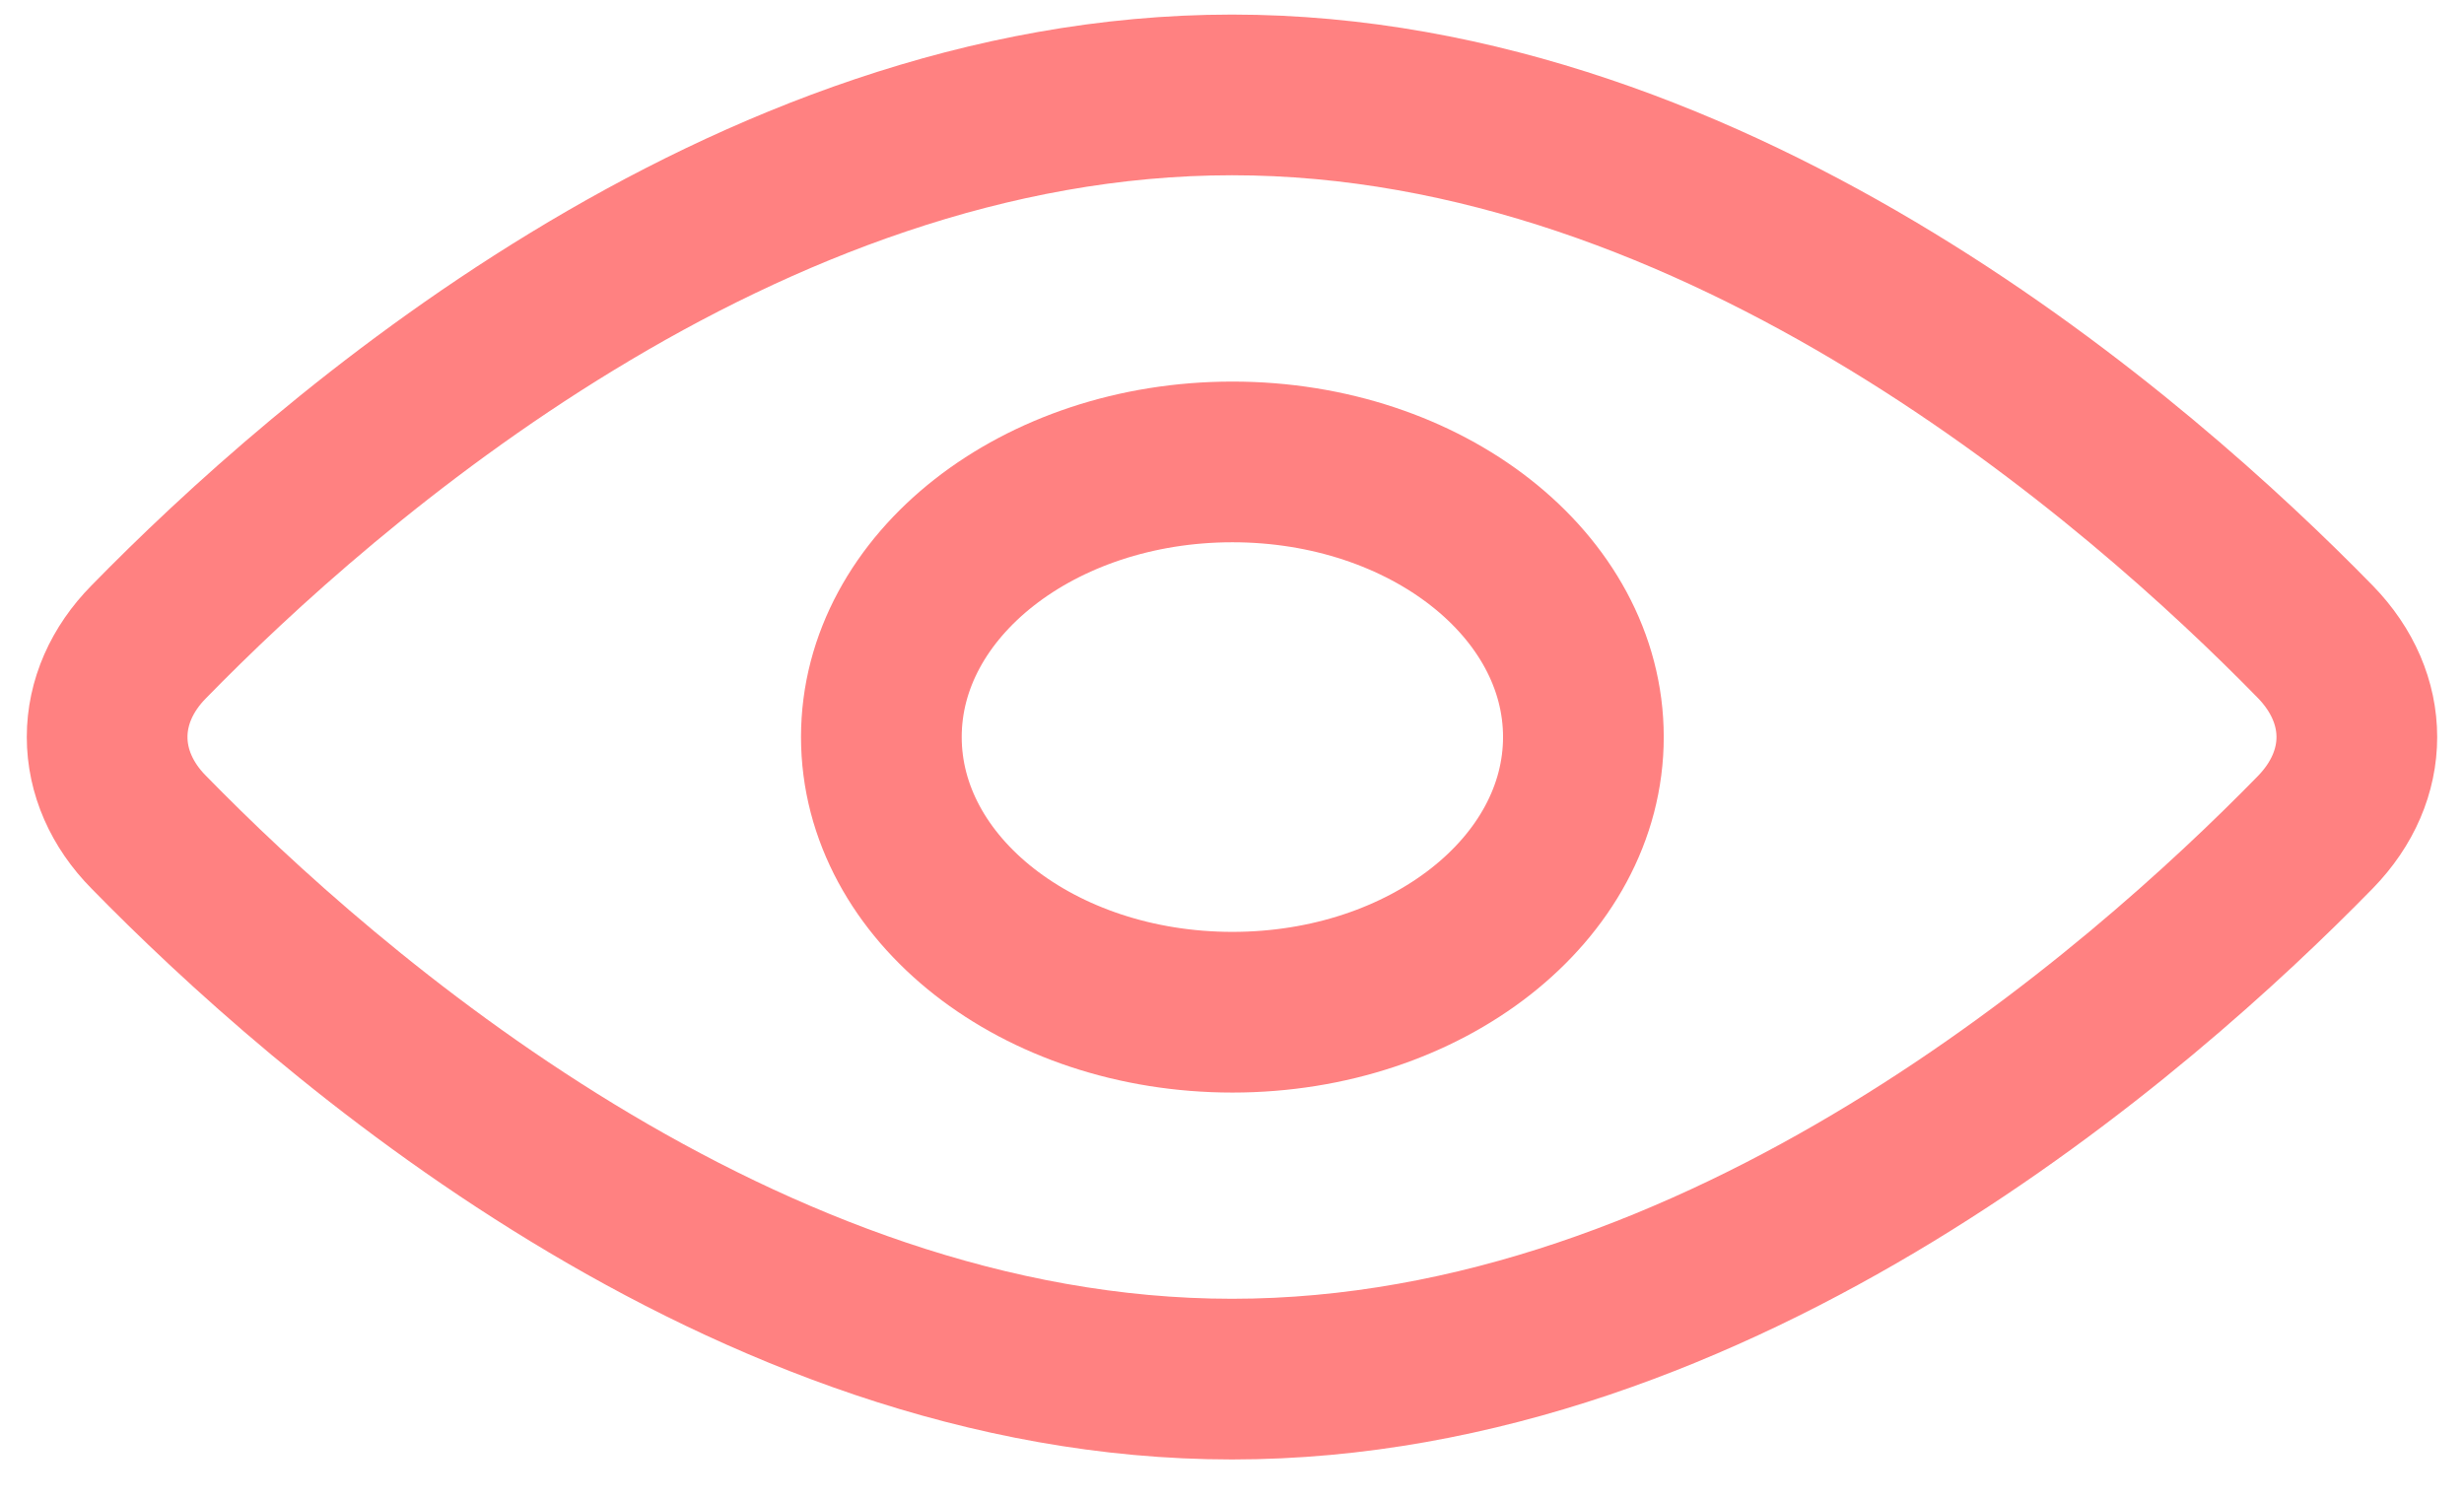 <svg width="23" height="14" viewBox="0 0 23 14" fill="none" xmlns="http://www.w3.org/2000/svg">
<path d="M21.612 5.991C22.129 6.522 22.129 7.239 21.612 7.769C19.981 9.438 16.068 12.874 11.5 12.874C6.932 12.874 3.019 9.438 1.389 7.769C1.137 7.515 1 7.202 1 6.88C1 6.558 1.137 6.246 1.389 5.991C3.019 4.322 6.932 0.886 11.5 0.886C16.068 0.886 19.981 4.322 21.612 5.991V5.991Z" stroke="#FF8181" stroke-width="1.5" stroke-linecap="round" stroke-linejoin="round"/>
<path d="M11.504 9.449C13.313 9.449 14.78 8.299 14.78 6.88C14.78 5.462 13.313 4.312 11.504 4.312C9.694 4.312 8.227 5.462 8.227 6.88C8.227 8.299 9.694 9.449 11.504 9.449Z" stroke="#FF8181" stroke-width="1.5" stroke-linecap="round" stroke-linejoin="round"/>
</svg>
